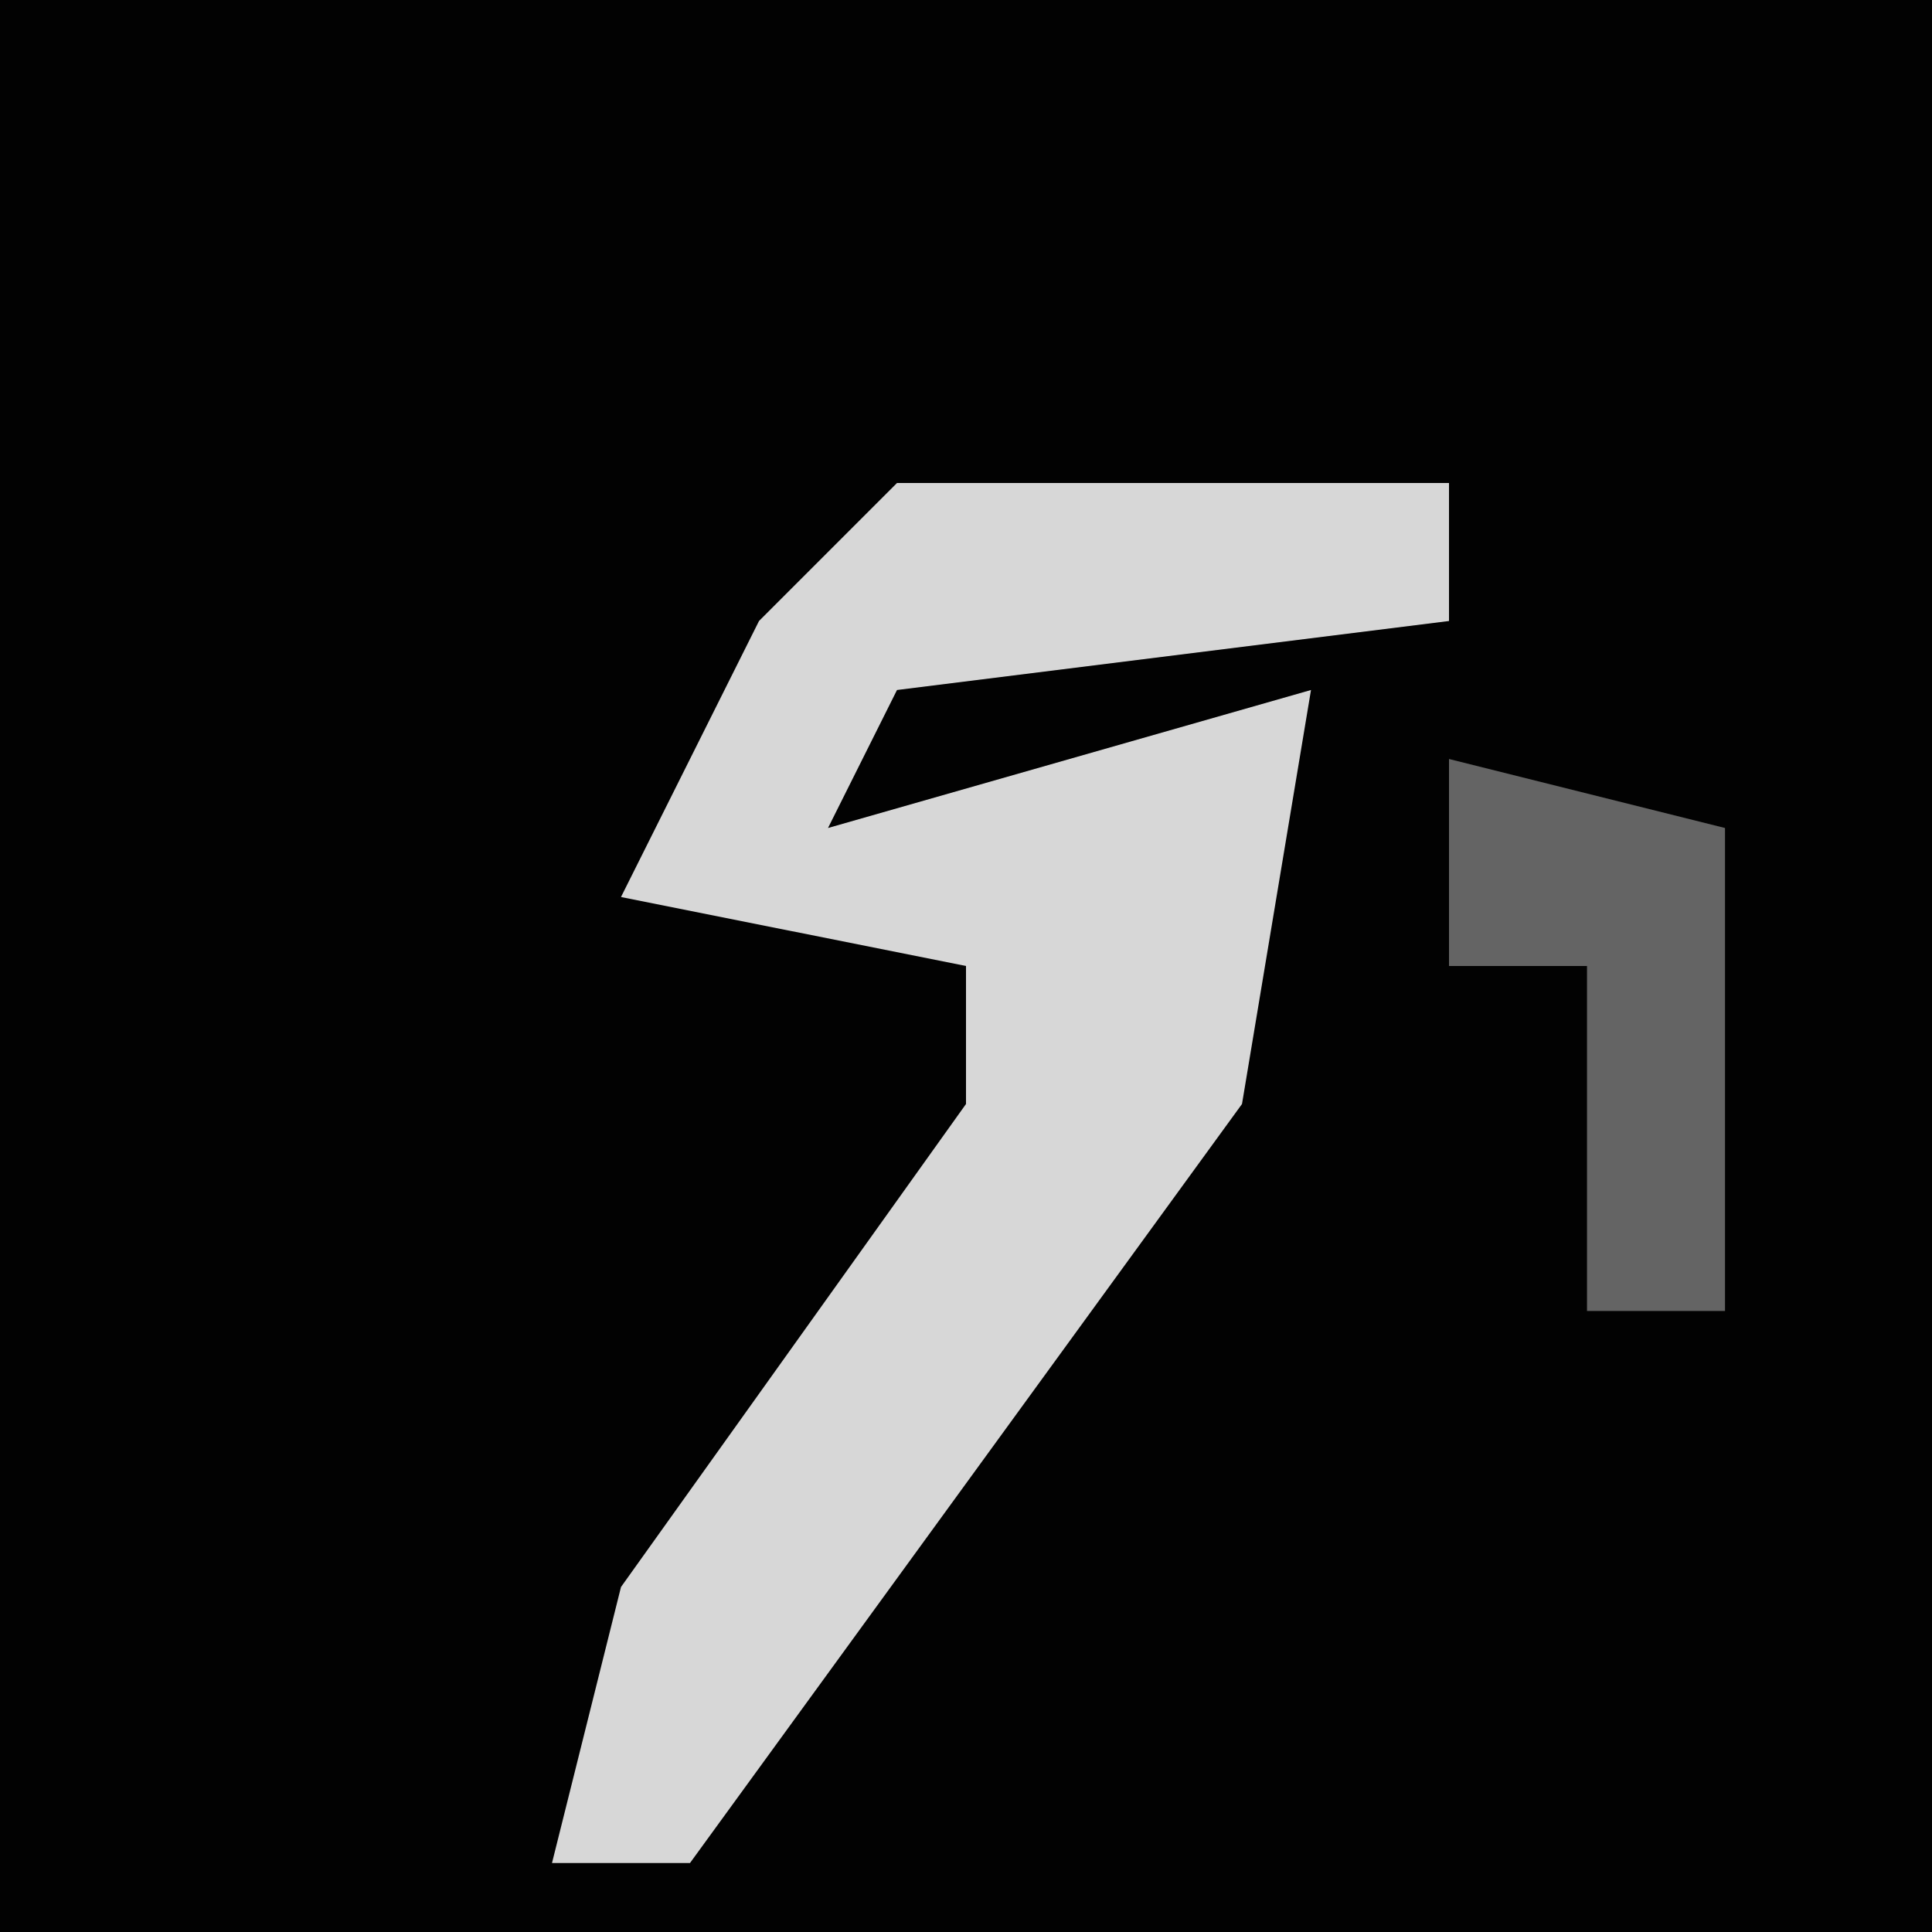 <?xml version="1.0" encoding="UTF-8"?>
<svg version="1.1" xmlns="http://www.w3.org/2000/svg" width="28" height="28">
<path d="M0,0 L28,0 L28,28 L0,28 Z " fill="#020202" transform="translate(0,0)"/>
<path d="M0,0 L8,0 L8,2 L0,3 L-1,5 L6,3 L5,9 L-3,20 L-5,20 L-4,16 L1,9 L1,7 L-4,6 L-2,2 Z " fill="#D7D7D7" transform="translate(13,7)"/>
<path d="M0,0 L4,1 L4,8 L2,8 L2,3 L0,3 Z " fill="#646464" transform="translate(21,11)"/>
</svg>
